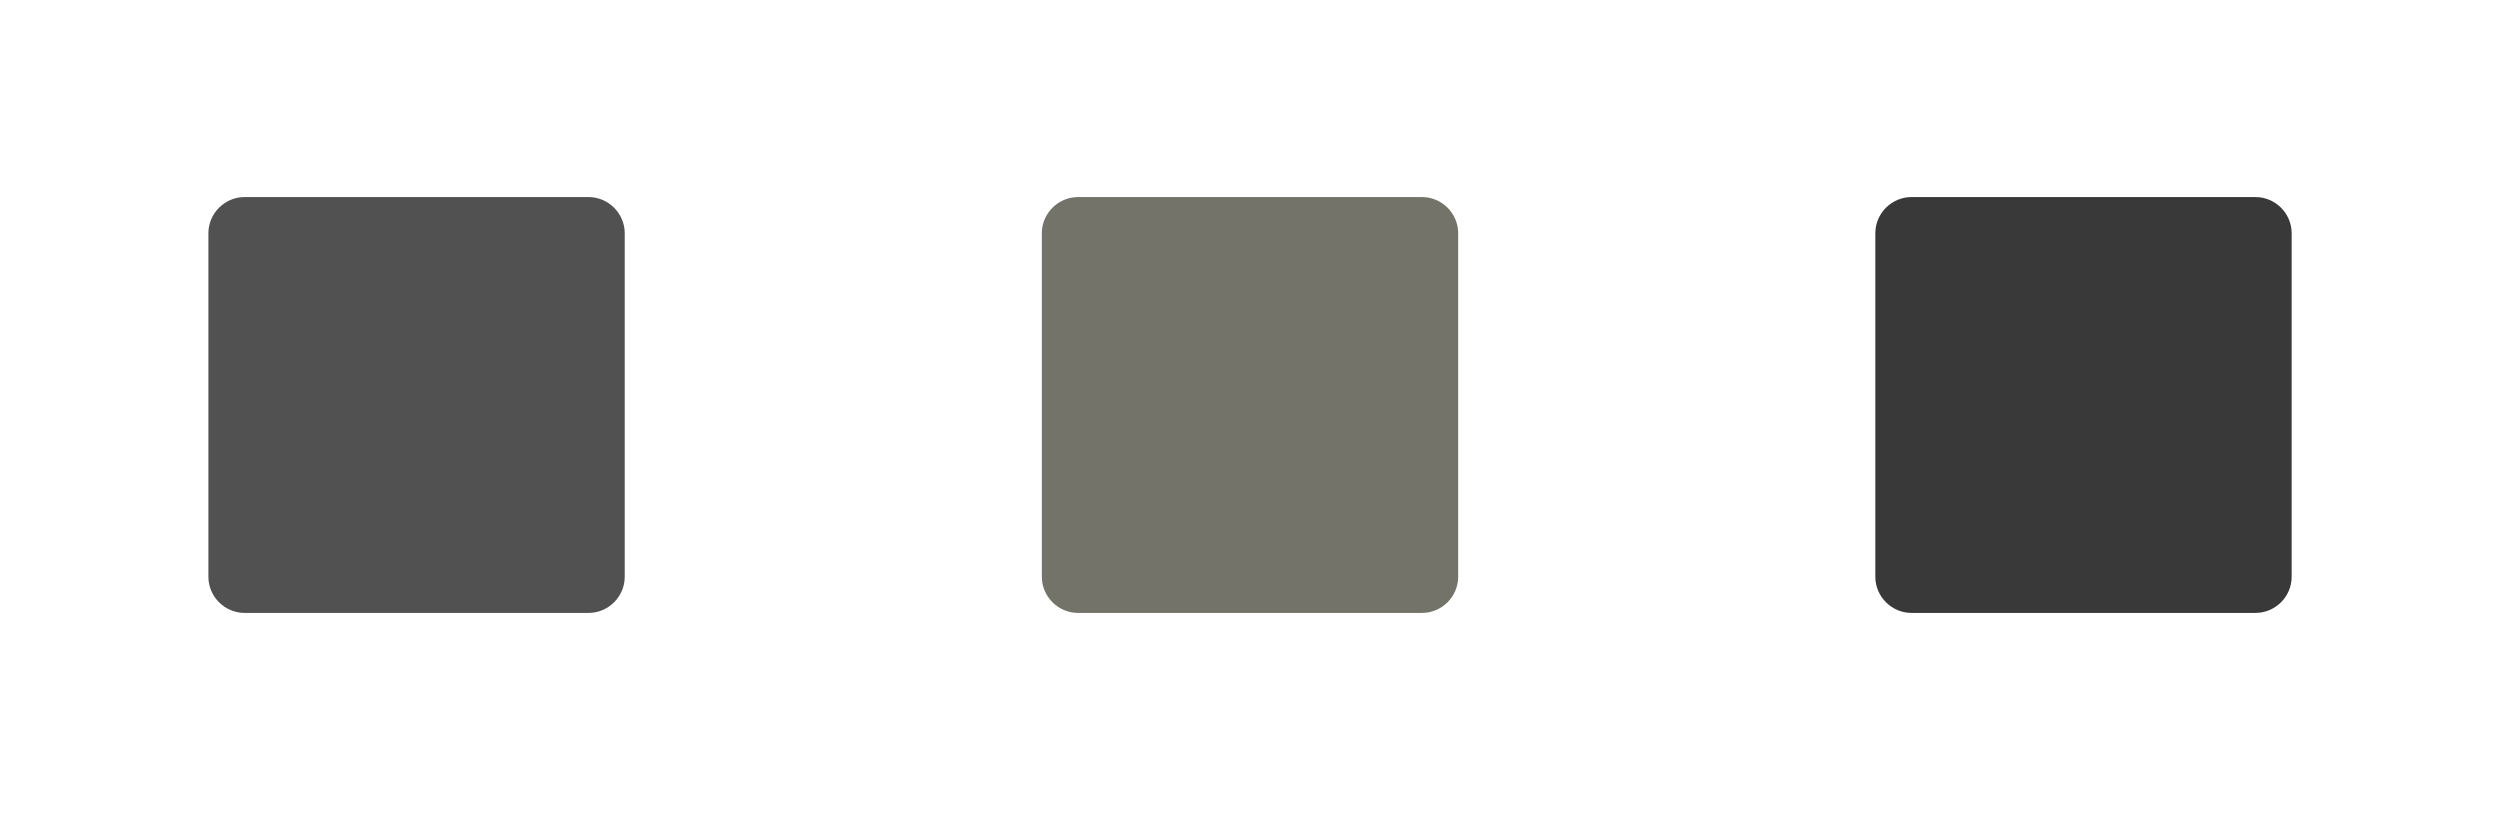 <?xml version="1.0" encoding="UTF-8" standalone="no"?>
<!DOCTYPE svg PUBLIC "-//W3C//DTD SVG 1.1//EN" "http://www.w3.org/Graphics/SVG/1.1/DTD/svg11.dtd">
<svg width="100%" height="100%" viewBox="0 0 66 22" version="1.1" xmlns="http://www.w3.org/2000/svg" xmlns:xlink="http://www.w3.org/1999/xlink" xml:space="preserve" xmlns:serif="http://www.serif.com/" style="fill-rule:evenodd;clip-rule:evenodd;stroke-linejoin:round;stroke-miterlimit:2;">
    <g transform="matrix(1,0,0,1,-18,-600)">
        <g transform="matrix(1.14,0,0,0.895,0,0)">
            <g id="transport_stop" transform="matrix(0.913,0,0,0.704,0,-82.701)">
                <g transform="matrix(0.06,0,0,0.099,20.18,1074.03)">
                    <path d="M216,55.27L216,200.73C215.989,209.103 209.103,215.989 200.73,216L55.27,216C46.897,215.989 40.011,209.103 40,200.73L40,55.27C40.011,46.897 46.897,40.011 55.27,40L200.73,40C209.103,40.011 215.989,46.897 216,55.27Z" style="fill:rgb(81,81,81);fill-rule:nonzero;"/>
                </g>
                <g transform="matrix(0.06,0,0,0.099,41.32,1074.03)">
                    <path d="M216,55.27L216,200.73C215.989,209.103 209.103,215.989 200.73,216L55.27,216C46.897,215.989 40.011,209.103 40,200.73L40,55.27C40.011,46.897 46.897,40.011 55.27,40L200.73,40C209.103,40.011 215.989,46.897 216,55.27Z" style="fill:rgb(116,115,105);fill-rule:nonzero;"/>
                </g>
                <g transform="matrix(0.06,0,0,0.099,62.461,1074.03)">
                    <path d="M216,55.27L216,200.73C215.989,209.103 209.103,215.989 200.73,216L55.27,216C46.897,215.989 40.011,209.103 40,200.73L40,55.27C40.011,46.897 46.897,40.011 55.27,40L200.73,40C209.103,40.011 215.989,46.897 216,55.27Z" style="fill:rgb(57,57,57);fill-rule:nonzero;"/>
                </g>
            </g>
        </g>
    </g>
</svg>
